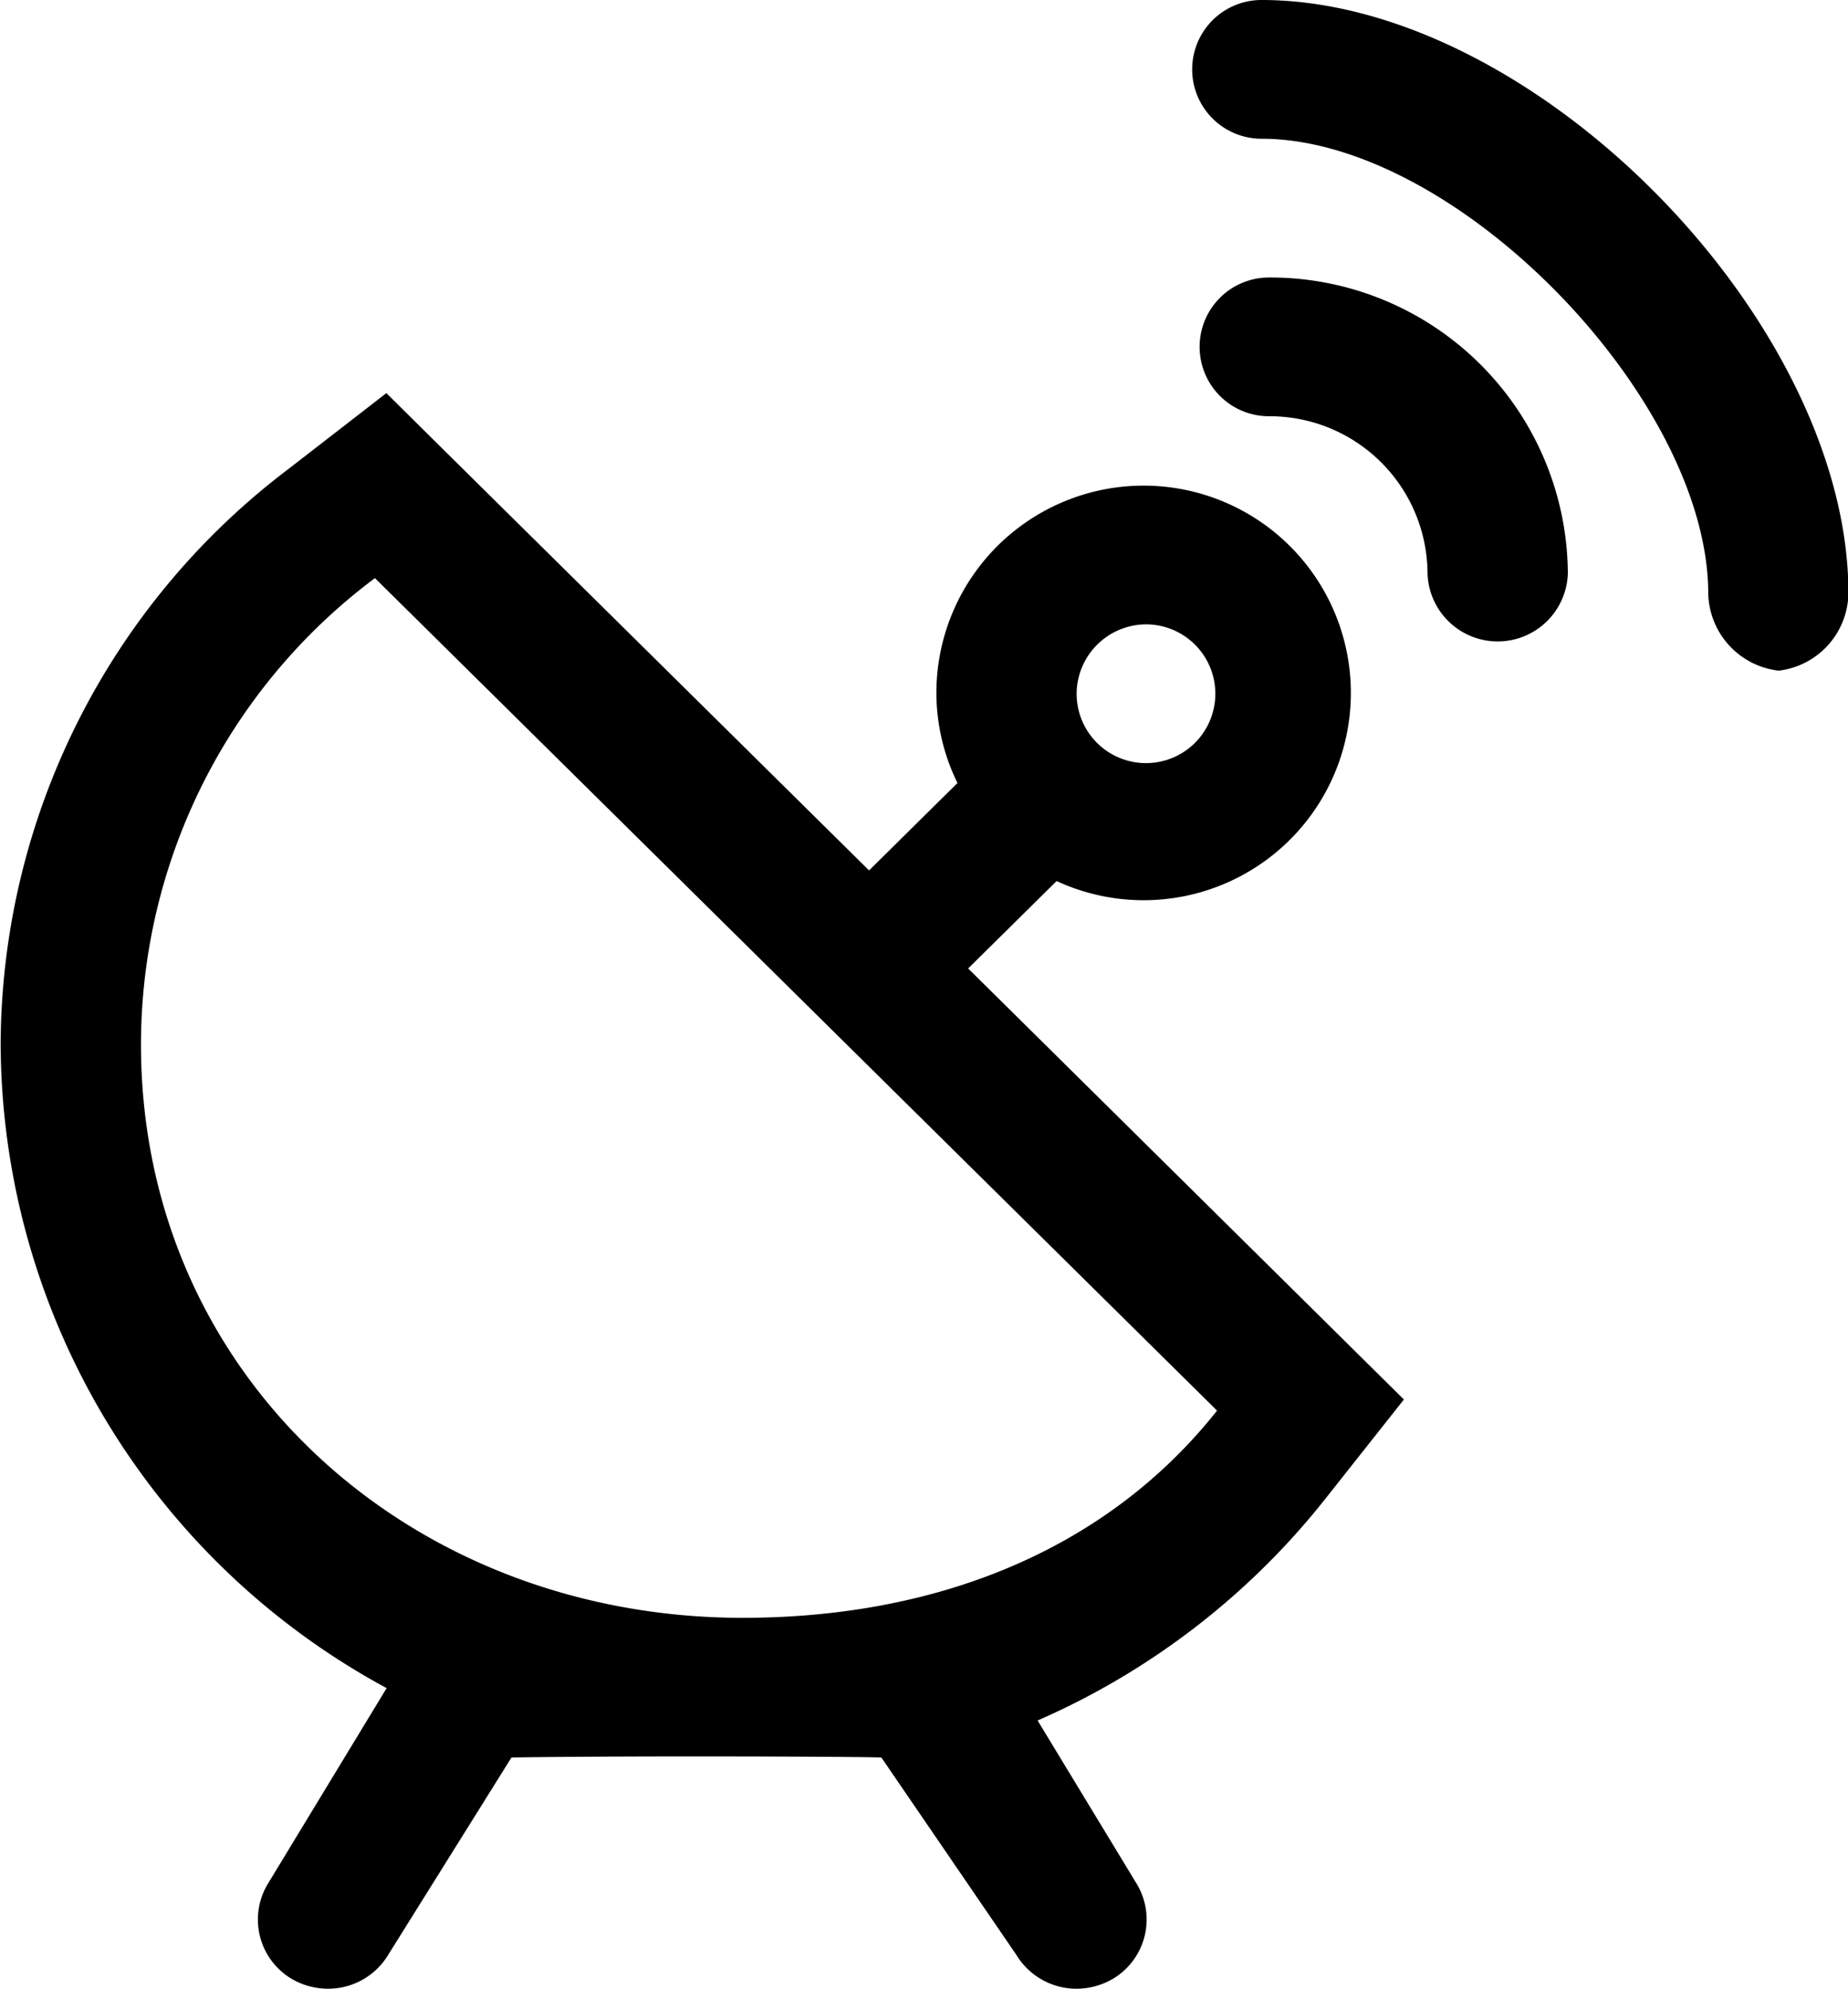 <svg xmlns="http://www.w3.org/2000/svg" width="39.968" height="43" viewBox="0 0 39.968 43">
  <defs>
    <style>
      .cls-1 {
        fill-rule: evenodd;
      }
    </style>
  </defs>
  <path id="Satellite_Dish" data-name="Satellite Dish" class="cls-1" d="M543.877,3573.94l1.913-1.89a4.482,4.482,0,1,0-2.6-4.05,4.434,4.434,0,0,0,.456,1.93l-1.912,1.89-8.54-8.44-1.9-1.88-2.117,1.64a15.664,15.664,0,0,0-6.225,12.44,15.893,15.893,0,0,0,8.348,13.92l-2.568,4.23a1.492,1.492,0,0,0,.52,2.06,1.57,1.57,0,0,0,.78.21,1.518,1.518,0,0,0,1.3-.73L534,3591c2.564-.04,7.5-0.02,8,0l2.921,4.27a1.521,1.521,0,0,0,1.3.73,1.569,1.569,0,0,0,.779-0.21,1.492,1.492,0,0,0,.521-2.06l-2.142-3.53a16.2,16.2,0,0,0,6.268-4.85l1.654-2.09-1.9-1.88Zm3.863-7.44a1.5,1.5,0,1,1-1.517,1.5A1.508,1.508,0,0,1,547.74,3566.5ZM539,3587.98c-7.186,0-13.013-5.22-13.013-12.4a12.6,12.6,0,0,1,5.06-10.08l18.213,18C546.851,3586.54,543.165,3587.98,539,3587.98ZM550.222,3553a1.5,1.5,0,1,0,0,3c4.2,0,9.62,5.59,9.661,9.79a1.719,1.719,0,0,0,1.518,1.71h0.014a1.711,1.711,0,0,0,1.5-1.74C562.862,3559.9,556.1,3553,550.222,3553Zm0.161,6a1.5,1.5,0,1,0,0,3,3.414,3.414,0,0,1,3.429,3.39,1.518,1.518,0,0,0,3.035,0A6.437,6.437,0,0,0,550.383,3559Z" transform="translate(-522.938 -3553)"/>
</svg>

